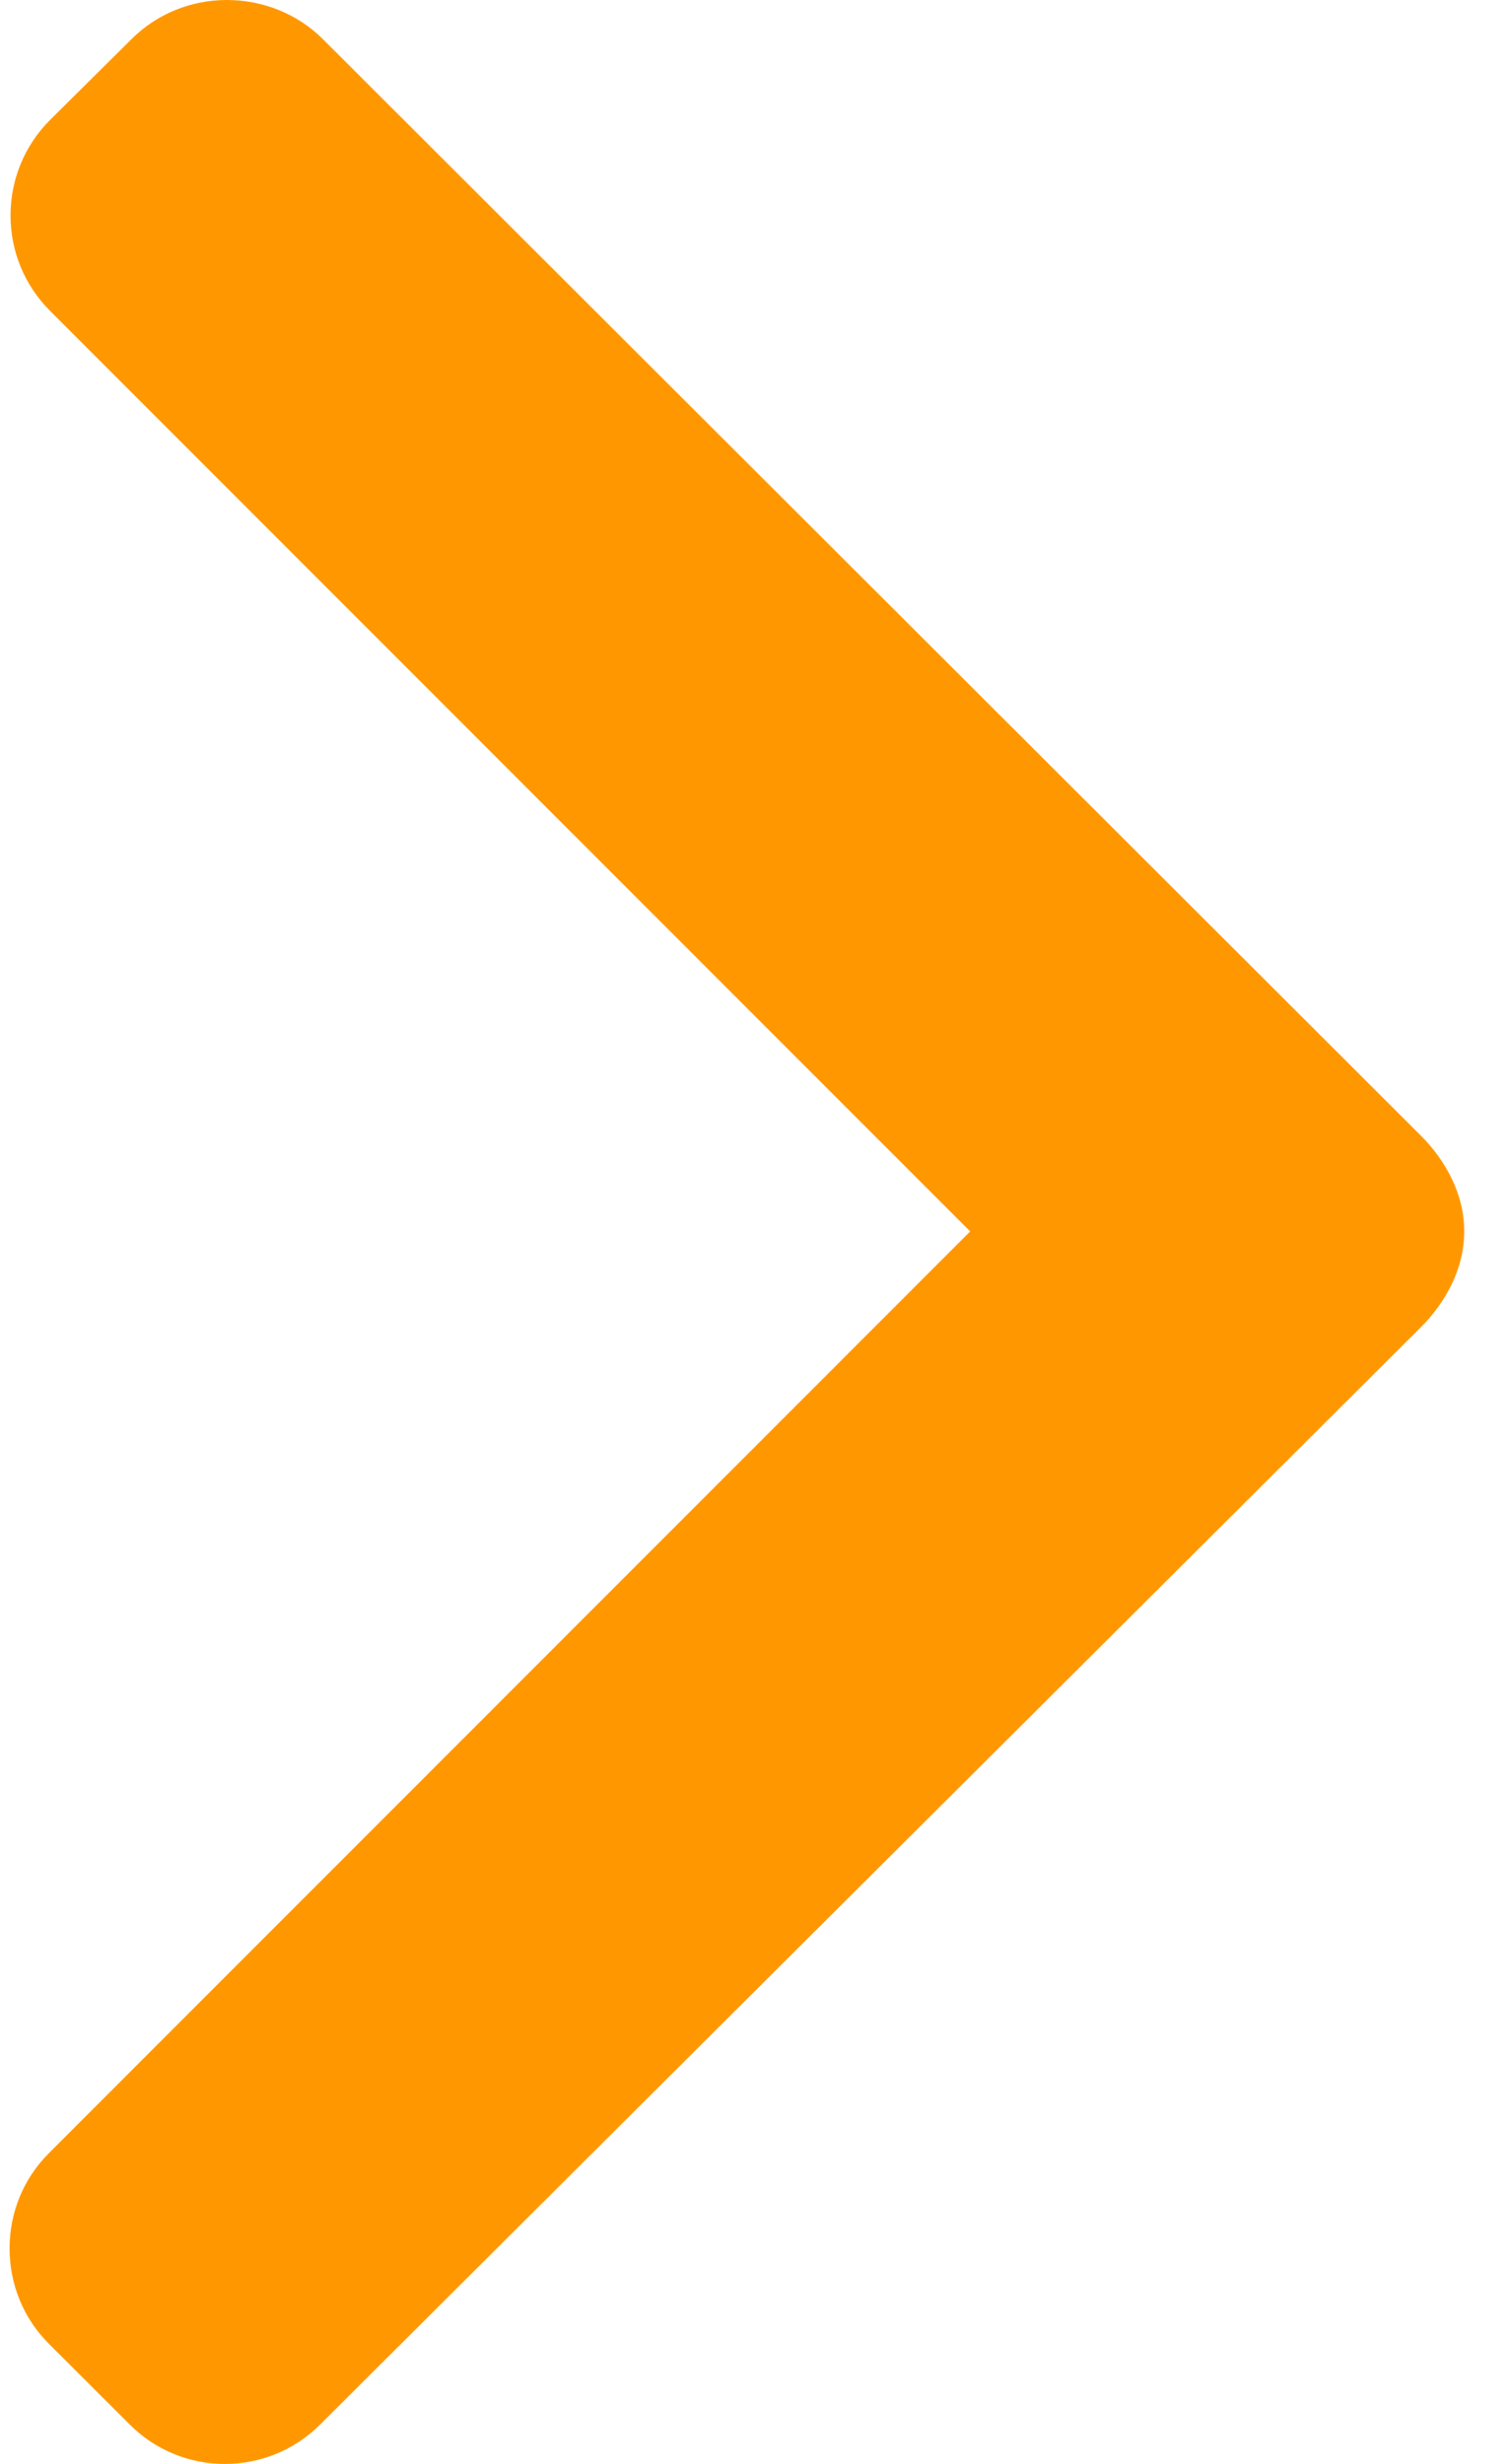 <svg width="11" height="18" viewBox="0 0 11 18" fill="none" xmlns="http://www.w3.org/2000/svg">
<path d="M0.959 0.288L0.365 0.877C0.18 1.063 0.077 1.31 0.077 1.574C0.077 1.837 0.18 2.085 0.365 2.27L7.091 8.996L0.357 15.73C0.172 15.915 0.07 16.162 0.07 16.426C0.07 16.689 0.172 16.937 0.357 17.122L0.948 17.712C1.331 18.096 1.956 18.096 2.34 17.712L10.386 9.695C10.571 9.509 10.702 9.263 10.702 8.997V8.993C10.702 8.73 10.571 8.483 10.386 8.297L2.362 0.288C2.177 0.102 1.922 0 1.658 0C1.395 0 1.144 0.102 0.959 0.288Z" fill="#FF9800"/>
</svg>
